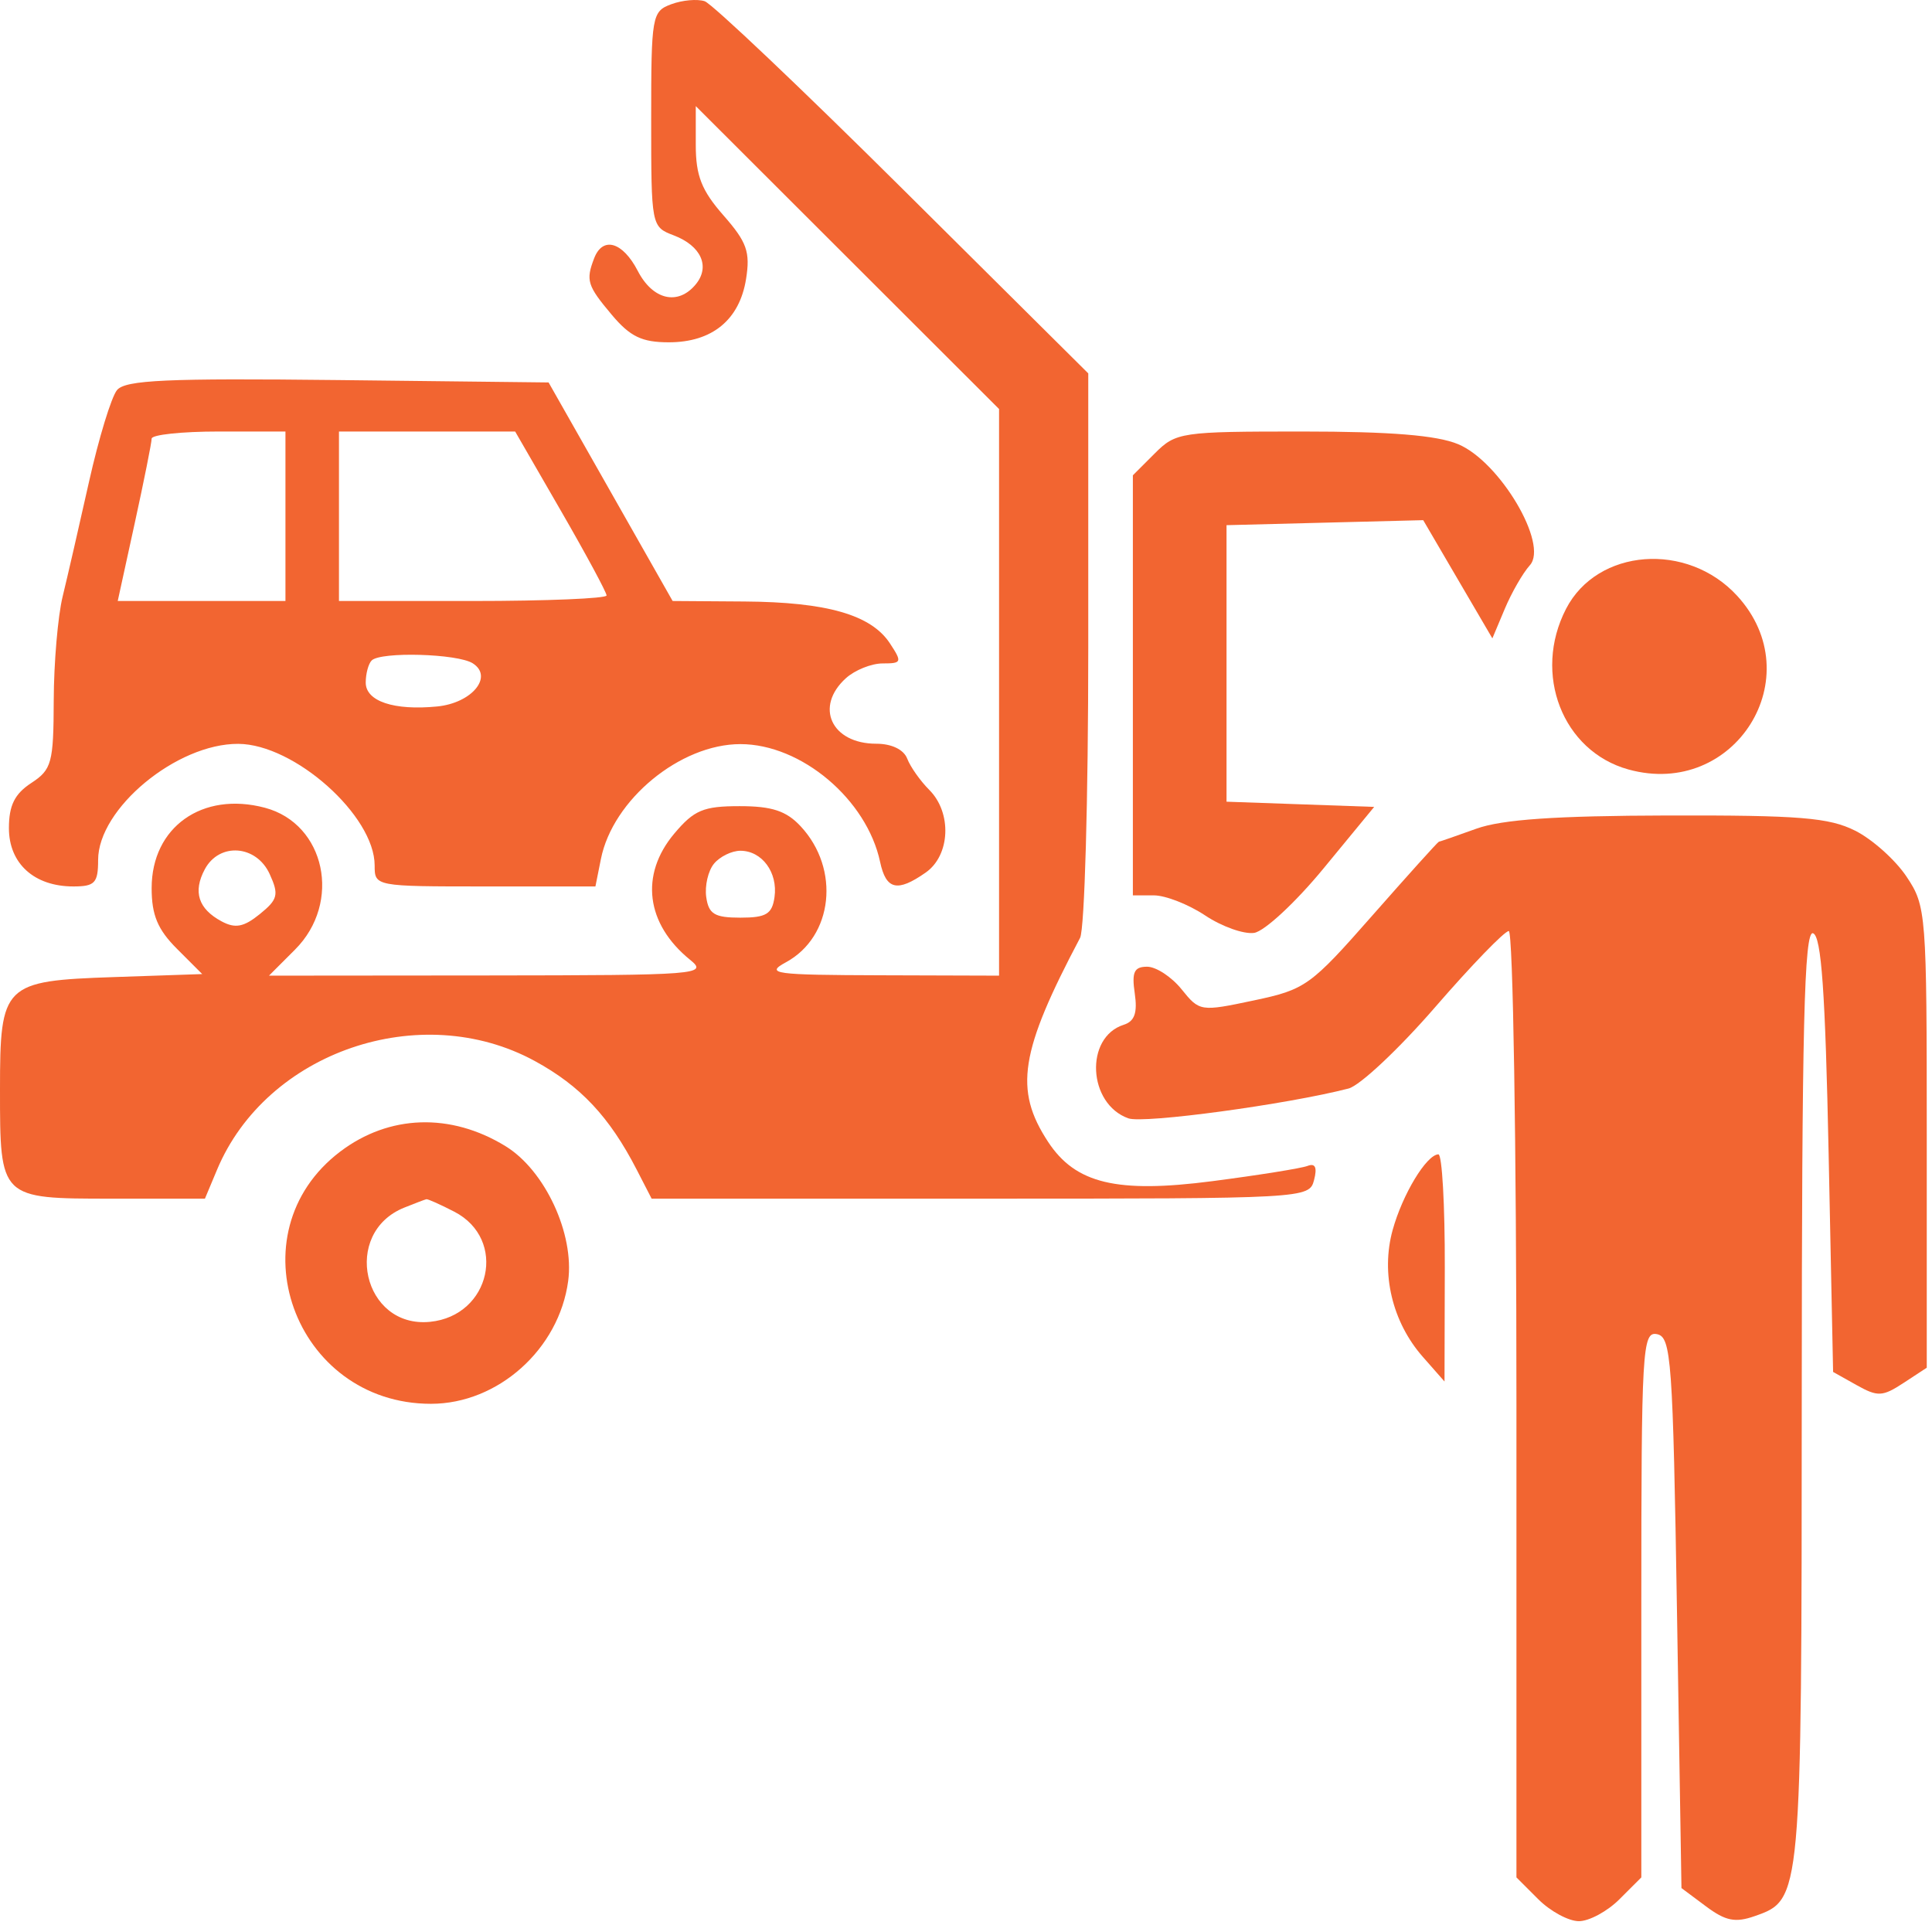 <svg width="159" height="159" viewBox="0 0 159 159" fill="none" xmlns="http://www.w3.org/2000/svg">
<path fill-rule="evenodd" clip-rule="evenodd" d="M50.252 40.468L55.356 49.461L61.264 49.502C68.059 49.55 71.693 50.596 73.239 52.948C74.257 54.496 74.219 54.599 72.642 54.599C71.715 54.599 70.354 55.147 69.616 55.815C67.016 58.167 68.424 61.207 72.113 61.207C73.379 61.207 74.376 61.687 74.663 62.435C74.923 63.111 75.738 64.267 76.476 65.005C78.359 66.888 78.209 70.392 76.184 71.809C73.846 73.447 72.921 73.231 72.431 70.934C71.333 65.785 65.941 61.239 60.932 61.239C55.982 61.239 50.431 65.81 49.455 70.689L49.002 72.953H39.918C30.869 72.953 30.833 72.946 30.833 71.226C30.833 67.132 24.235 61.246 19.614 61.218C14.542 61.189 8.075 66.545 8.075 70.776C8.075 72.666 7.807 72.953 6.037 72.953C2.817 72.953 0.734 71.069 0.734 68.156C0.734 66.288 1.204 65.337 2.569 64.443C4.259 63.336 4.406 62.794 4.422 57.635C4.432 54.553 4.761 50.709 5.155 49.094C5.549 47.479 6.526 43.224 7.328 39.64C8.13 36.056 9.166 32.663 9.632 32.102C10.32 31.273 13.731 31.119 27.814 31.278L45.148 31.475L50.252 40.468ZM11.084 43.075C11.852 39.562 12.48 36.423 12.48 36.1C12.48 35.777 14.958 35.513 17.986 35.513H23.492V42.487V49.461H16.59H9.689L11.084 43.075ZM27.896 49.461V42.487V35.513H35.147H42.396L46.158 42.031C48.227 45.615 49.92 48.754 49.92 49.005C49.92 49.255 44.965 49.461 38.908 49.461H27.896ZM30.099 56.176C30.099 55.444 30.319 54.624 30.588 54.355C31.331 53.613 37.656 53.791 38.908 54.59C40.629 55.687 38.838 57.859 35.98 58.141C32.423 58.491 30.099 57.714 30.099 56.176Z" fill="#F26531"/>
<path fill-rule="evenodd" clip-rule="evenodd" d="M74.329 15.598L89.562 30.728V53.319C89.562 65.743 89.259 76.483 88.889 77.184C83.932 86.566 83.442 89.679 86.25 93.964C88.507 97.41 91.913 98.227 99.769 97.208C103.565 96.715 107.092 96.151 107.607 95.953C108.247 95.707 108.416 96.076 108.143 97.12C107.748 98.631 107.47 98.647 80.686 98.647H53.628L52.399 96.261C50.161 91.914 47.767 89.363 44.005 87.315C34.619 82.207 21.935 86.547 17.865 96.261L16.865 98.647H9.193C-0.017 98.647 2.26137e-07 98.663 2.26137e-07 89.659C2.26137e-07 80.997 0.278 80.722 9.362 80.412L16.642 80.164L14.561 78.082C12.976 76.498 12.48 75.309 12.48 73.091C12.48 68.065 16.653 65.107 21.807 66.478C26.78 67.802 28.153 74.277 24.282 78.148L22.137 80.294L40.249 80.278C57.527 80.262 58.29 80.203 56.797 78.993C53.153 76.042 52.644 71.988 55.491 68.604C57.121 66.667 57.887 66.345 60.869 66.345C63.529 66.345 64.709 66.734 65.888 67.997C69.17 71.513 68.571 77.08 64.684 79.192C62.945 80.138 63.672 80.238 72.494 80.264L82.221 80.294V56.977V33.661L69.741 21.197L57.261 8.733V11.932C57.261 14.463 57.737 15.672 59.541 17.727C61.468 19.922 61.755 20.732 61.399 22.963C60.861 26.325 58.608 28.171 55.043 28.171C52.829 28.171 51.86 27.705 50.352 25.912C48.331 23.51 48.197 23.082 48.897 21.257C49.602 19.421 51.249 19.899 52.489 22.298C53.724 24.686 55.794 25.168 57.253 23.409C58.472 21.941 57.705 20.228 55.445 19.369C53.604 18.669 53.591 18.603 53.591 9.813C53.591 1.305 53.654 0.938 55.242 0.348C56.15 0.01 57.39 -0.101 57.995 0.101C58.601 0.303 65.951 7.277 74.329 15.598ZM18.244 75.83C16.319 74.801 15.864 73.393 16.854 71.541C18.05 69.306 21.101 69.532 22.196 71.937C22.968 73.632 22.871 74.021 21.378 75.231C20.063 76.296 19.363 76.429 18.244 75.83ZM58.122 73.83C57.991 72.899 58.279 71.66 58.763 71.077C59.247 70.493 60.223 70.016 60.932 70.016C62.711 70.016 64.028 71.803 63.741 73.83C63.543 75.228 63.056 75.522 60.932 75.522C58.808 75.522 58.321 75.228 58.122 73.83Z" fill="#F26531"/>
<path fill-rule="evenodd" clip-rule="evenodd" d="M41.609 94.331C44.856 96.327 47.28 101.547 46.76 105.424C46.007 111.037 40.986 115.531 35.467 115.531C24.197 115.531 19.144 101.48 28.002 94.772C32.028 91.723 37.099 91.559 41.609 94.331ZM35.392 108.784C29.867 109.336 28.089 101.472 33.267 99.386C34.149 99.031 34.97 98.719 35.091 98.693C35.211 98.668 36.246 99.13 37.39 99.722C41.773 101.989 40.385 108.285 35.392 108.784Z" fill="#F26531"/>
<path d="M152.682 68.366C154.087 69.071 155.987 70.771 156.903 72.143C158.528 74.576 158.569 75.109 158.569 93.6V112.561L156.65 113.819C154.927 114.947 154.53 114.965 152.795 113.992L150.861 112.908L150.494 95.009C150.219 81.61 149.896 77.034 149.209 76.806C148.483 76.564 148.289 84.515 148.281 114.92C148.269 156.326 148.268 156.336 144.421 157.689C142.813 158.255 142.016 158.096 140.398 156.889L138.381 155.384L138.014 132.714C137.676 111.877 137.543 110.025 136.362 109.798C135.161 109.567 135.078 111.016 135.078 132.028V154.506L133.275 156.308C132.284 157.299 130.783 158.11 129.939 158.11C129.095 158.11 127.593 157.299 126.602 156.308L124.8 154.506V115.564C124.8 94.147 124.517 76.623 124.17 76.623C123.823 76.623 121.098 79.44 118.114 82.883C115.129 86.326 111.92 89.341 110.982 89.583C105.919 90.89 94.134 92.488 92.866 92.039C89.523 90.855 89.249 85.363 92.482 84.336C93.375 84.053 93.623 83.35 93.388 81.753C93.131 80.001 93.336 79.559 94.407 79.559C95.144 79.559 96.42 80.396 97.243 81.418C98.718 83.249 98.801 83.262 103.181 82.335C107.44 81.434 107.843 81.144 112.948 75.338C115.877 72.008 118.338 69.277 118.417 69.271C118.495 69.265 119.881 68.784 121.496 68.202C123.616 67.439 128.009 67.135 137.28 67.113C148.09 67.087 150.532 67.285 152.682 68.366Z" fill="#F26531"/>
<path d="M120.004 36.556C123.432 37.989 127.463 44.798 125.903 46.521C125.332 47.153 124.404 48.764 123.842 50.103L122.819 52.537L119.973 47.673L117.128 42.809L109.034 43.014L100.941 43.221V54.599V65.978L107.017 66.192L113.092 66.406L108.918 71.478C106.622 74.269 104.054 76.652 103.21 76.775C102.366 76.898 100.556 76.254 99.187 75.343C97.818 74.432 95.919 73.687 94.965 73.687H93.233V56.402V39.116L95.035 37.315C96.777 35.572 97.177 35.513 107.172 35.513C114.444 35.513 118.246 35.822 120.004 36.556Z" fill="#F26531"/>
<path d="M142.969 49.038C149.067 55.692 142.774 65.744 134.023 63.328C128.593 61.829 126.117 55.456 128.885 50.103C131.461 45.121 138.867 44.561 142.969 49.038Z" fill="#F26531"/>
<path d="M118.904 104.336L118.881 113.696L117.094 111.665C114.58 108.809 113.626 104.801 114.611 101.233C115.422 98.296 117.388 95.041 118.376 94.999C118.68 94.986 118.917 99.188 118.904 104.336Z" fill="#F26531"/>
</svg>
